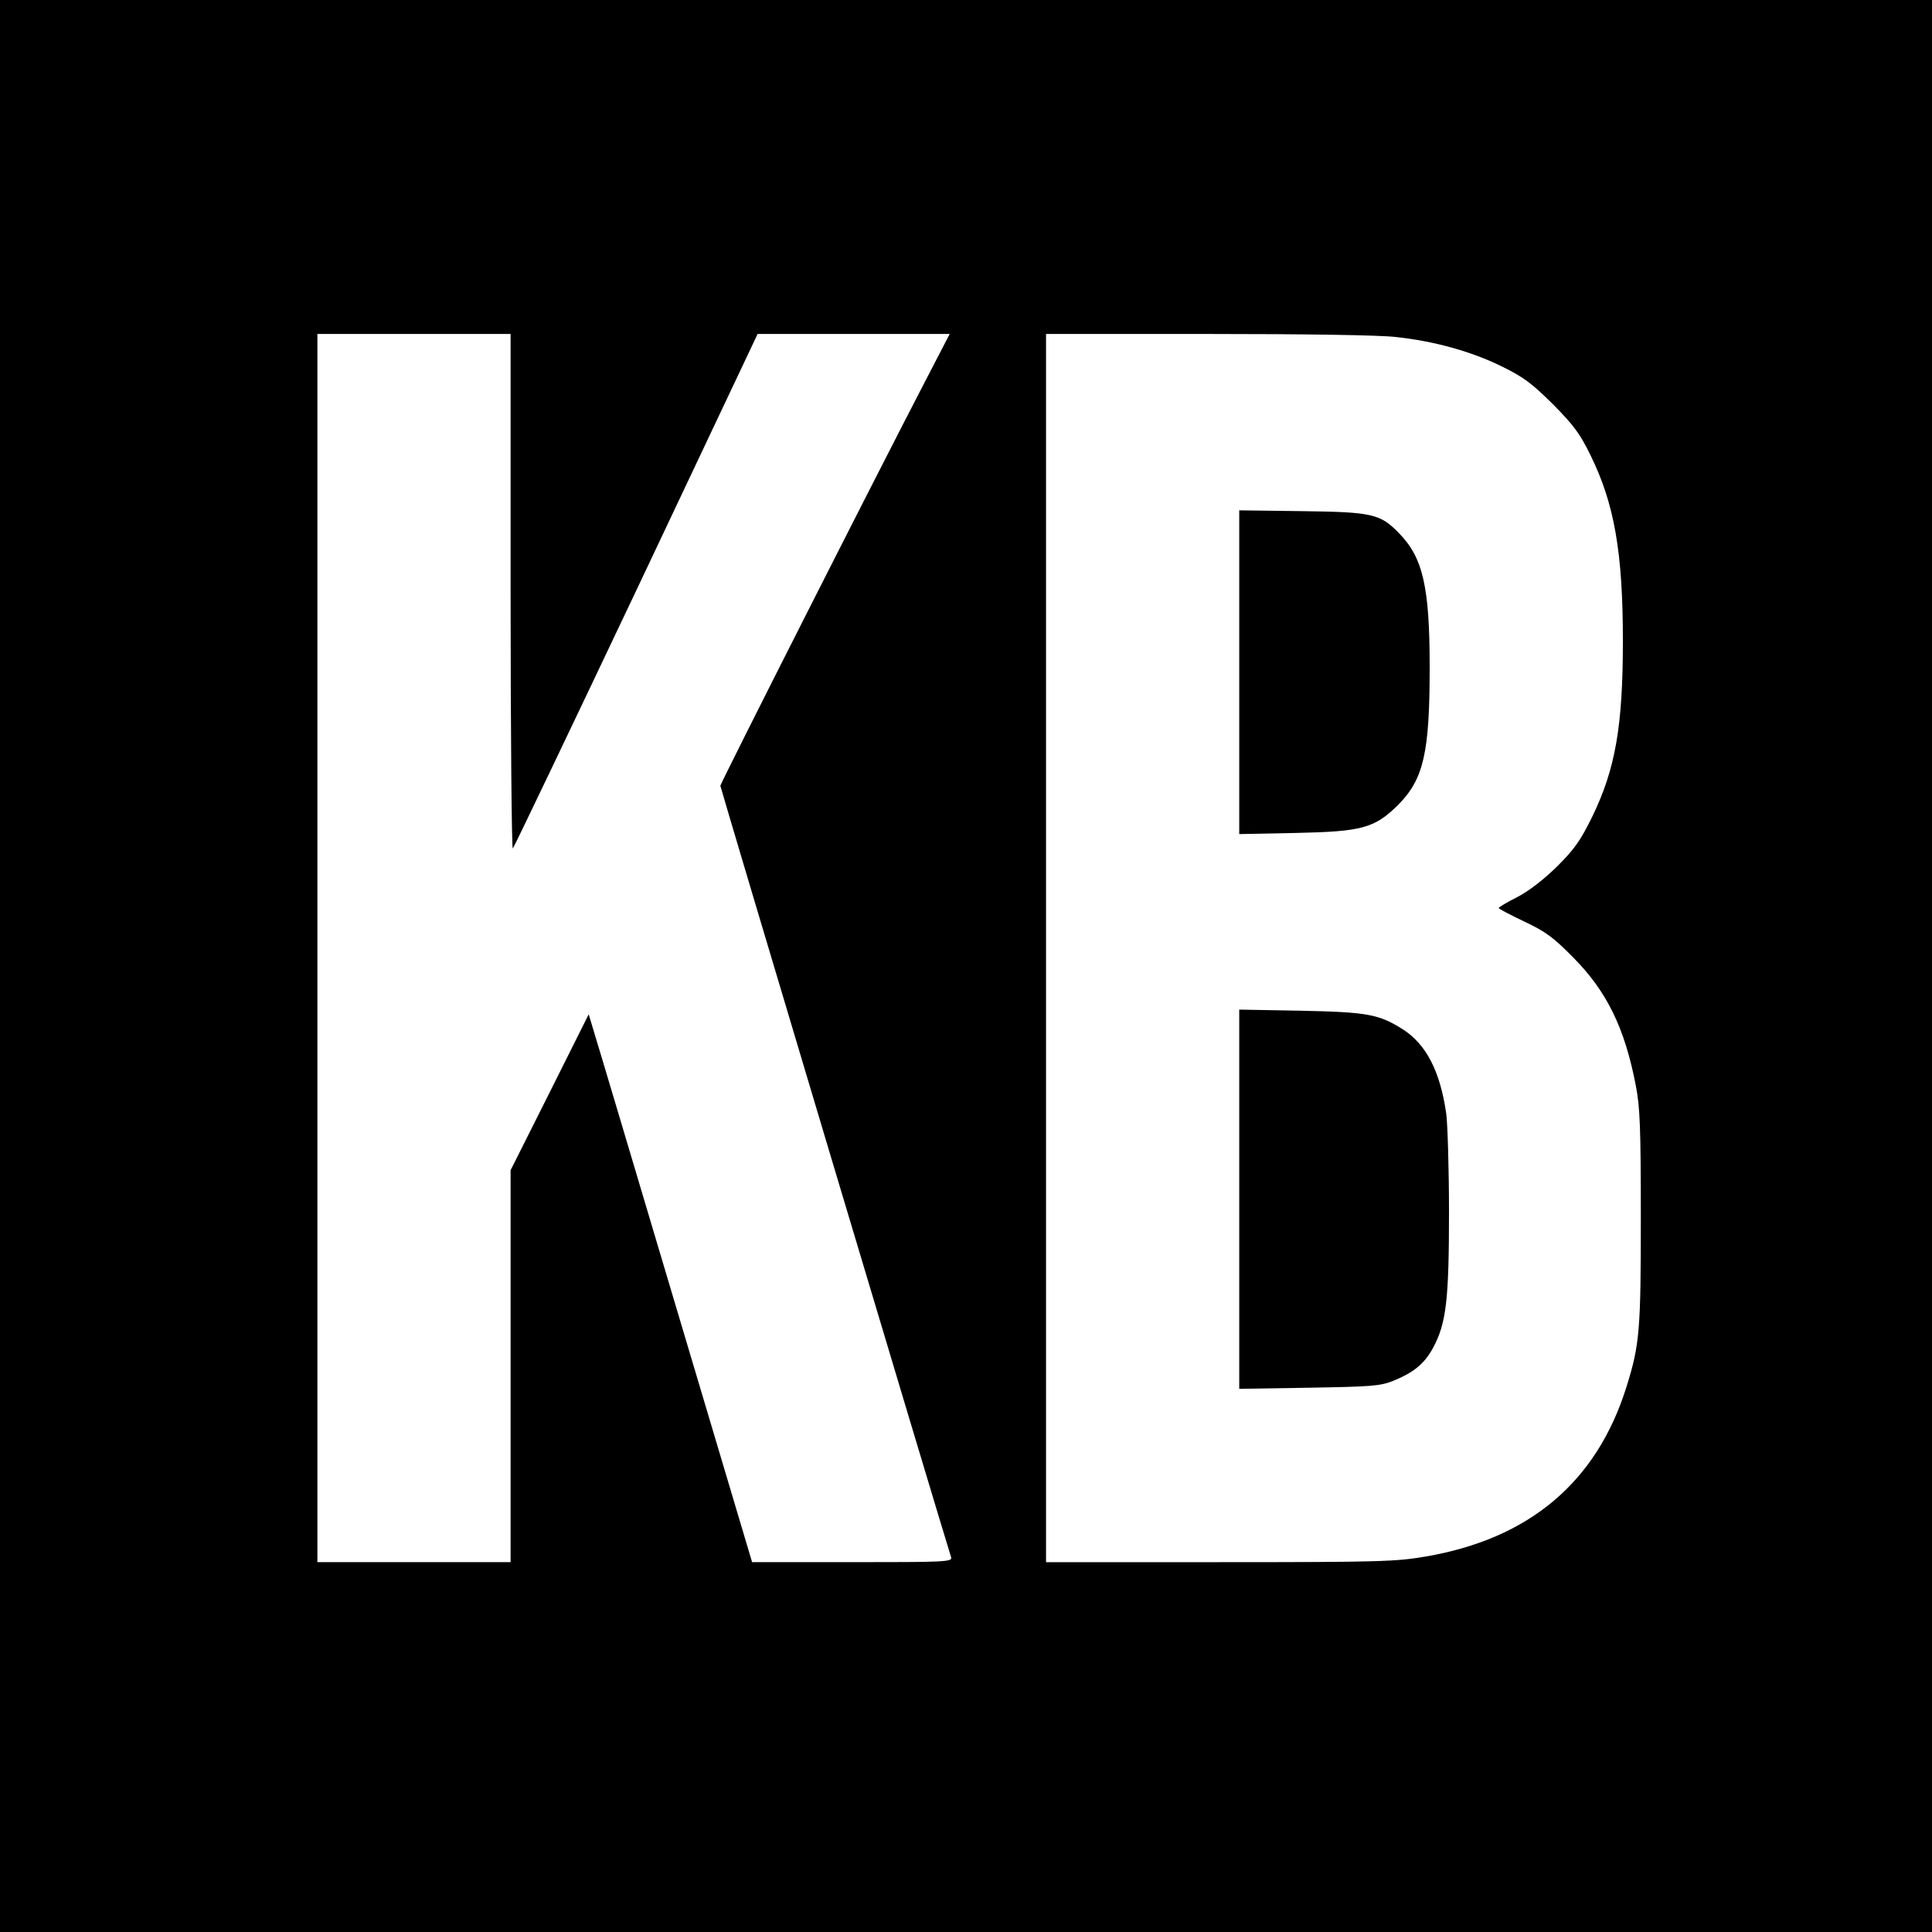 <?xml version="1.0" standalone="no"?>
<!DOCTYPE svg PUBLIC "-//W3C//DTD SVG 20010904//EN"
 "http://www.w3.org/TR/2001/REC-SVG-20010904/DTD/svg10.dtd">
<svg version="1.0" xmlns="http://www.w3.org/2000/svg"
 width="700pt" height="700pt" viewBox="0 0 700 700"
 preserveAspectRatio="xMidYMid meet">
<g transform="translate(0,700) scale(0.1,-0.1)"
fill="#000000" stroke="none">
<path d="M0 3500 l0 -3500 3500 0 3500 0 0 3500 0 3500 -3500 0 -3500 0 0
-3500z m1850 1353 c0 -515 4 -933 8 -927 5 5 206 426 448 936 l439 928 348 0
348 0 -84 -162 c-185 -356 -747 -1466 -747 -1475 0 -7 791 -2652 836 -2795 5
-17 -17 -18 -358 -18 l-363 0 -275 923 c-151 507 -284 954 -296 992 l-21 70
-141 -282 -142 -283 0 -710 0 -710 -350 0 -350 0 0 2225 0 2225 350 0 350 0 0
-937z m3207 926 c141 -15 275 -53 383 -106 80 -39 110 -62 186 -137 75 -76 98
-106 137 -186 86 -175 117 -351 117 -672 0 -309 -27 -464 -111 -637 -43 -87
-63 -116 -127 -180 -49 -48 -102 -89 -144 -111 -38 -19 -68 -37 -68 -40 1 -3
42 -25 93 -49 78 -37 105 -57 177 -130 122 -123 187 -256 227 -465 15 -77 18
-152 18 -476 0 -411 -4 -461 -52 -615 -108 -345 -352 -551 -730 -615 -106 -18
-165 -20 -744 -20 l-629 0 0 2225 0 2225 585 0 c351 0 624 -4 682 -11z"/>
<path d="M4490 4565 l0 -587 203 4 c242 5 287 17 373 102 92 93 114 188 114
498 0 291 -24 398 -112 487 -67 69 -96 76 -350 79 l-228 3 0 -586z"/>
<path d="M4490 2655 l0 -687 253 4 c228 4 257 6 305 25 74 30 113 62 144 119
48 89 58 173 58 491 0 158 -5 320 -10 358 -22 154 -73 252 -158 306 -86 54
-126 62 -369 67 l-223 4 0 -687z"/>
</g>
</svg>
